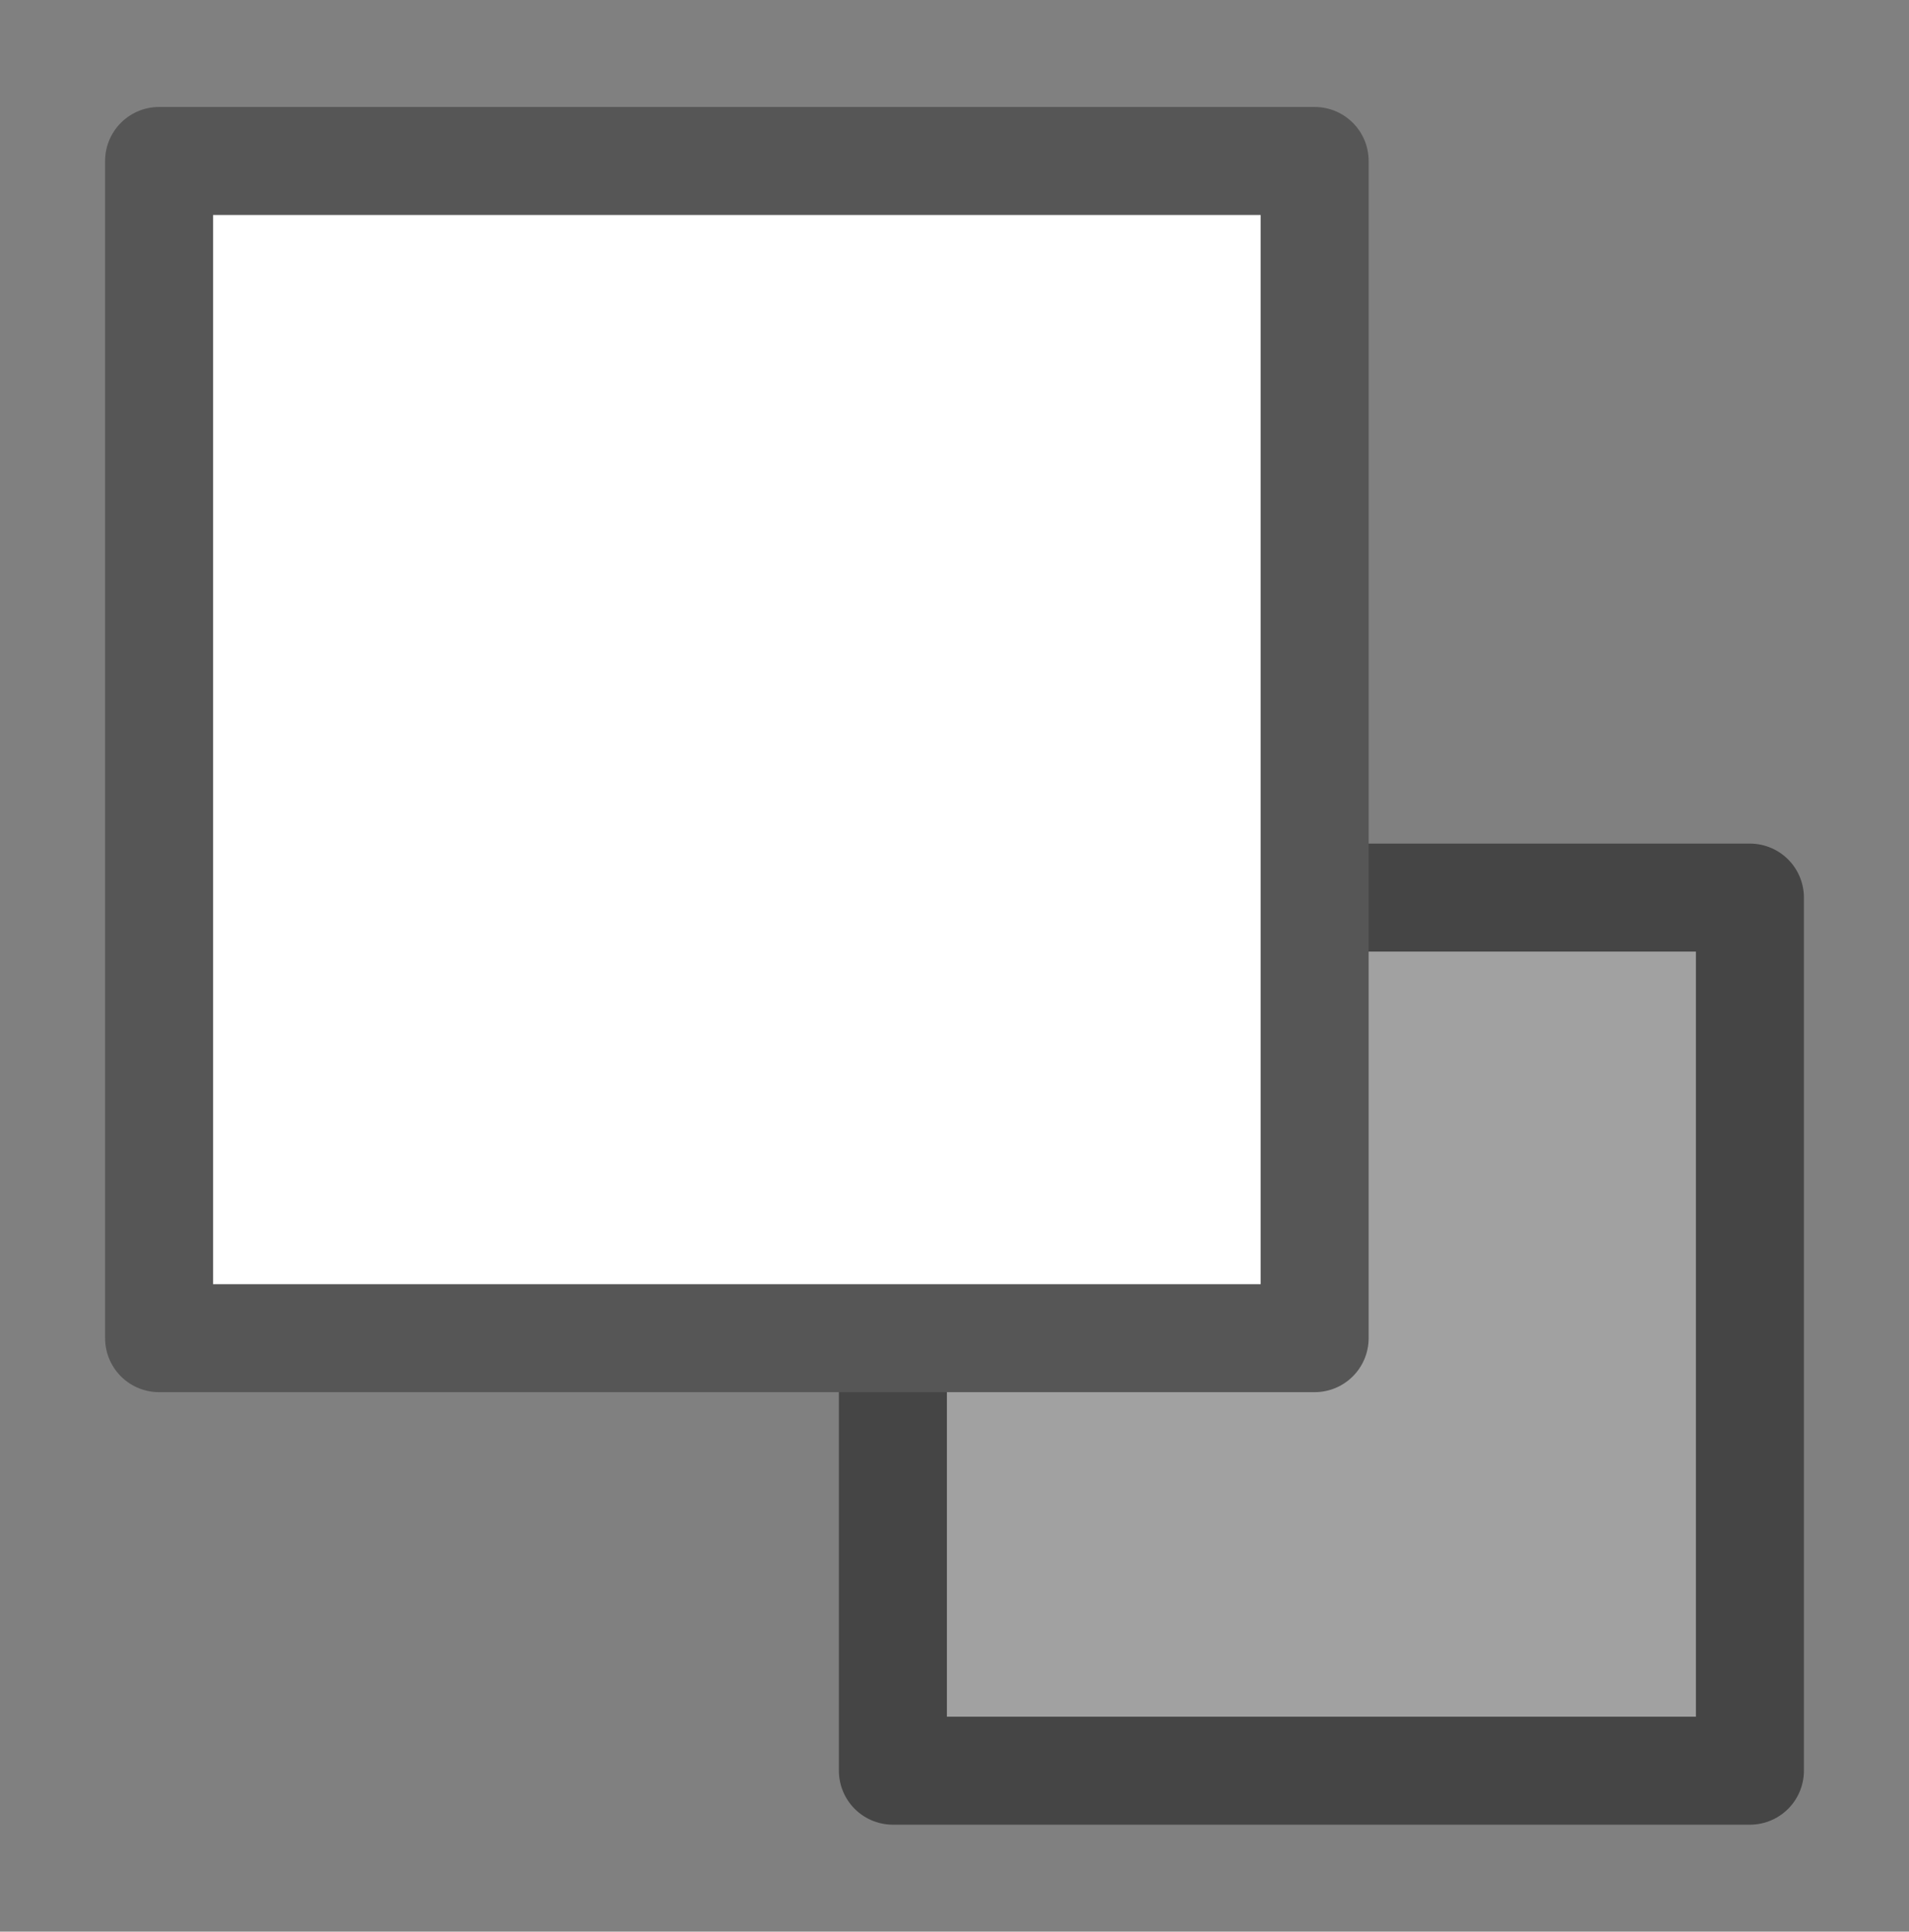 <svg width="100%" height="100%"
version="1.1"
xmlns="http://www.w3.org/2000/svg" 
xmlns:xlink="http://www.w3.org/1999/xlink"
xmlns:svgjs="http://svgjs.com/svgjs"
style="stroke-linecap: round; stroke-linejoin: round;"
viewBox="590.785 1179.12 176.767 178.856">
<rect x="590.785" y="1179.12" width="176.767" height="178.856" fill="#808080" stroke="none"/>
<rect id="R-e8-ead1a3" width="79.357" height="80.841" style="stroke: rgb(69, 69, 69); stroke-opacity: 1; stroke-width: 10; fill: rgb(161, 161, 161); fill-opacity: 1;" x="128" y="34" transform="matrix(1,0,0,1,545.464,1228.231)"></rect>
<rect id="R-b4-03bb36" width="107" height="109" style="stroke: rgb(86, 86, 86); stroke-opacity: 1; stroke-width: 10; fill: rgb(255, 255, 255); fill-opacity: 1;" x="128" y="34" transform="matrix(1,0,0,1,477.516,1160.024)"></rect></svg>